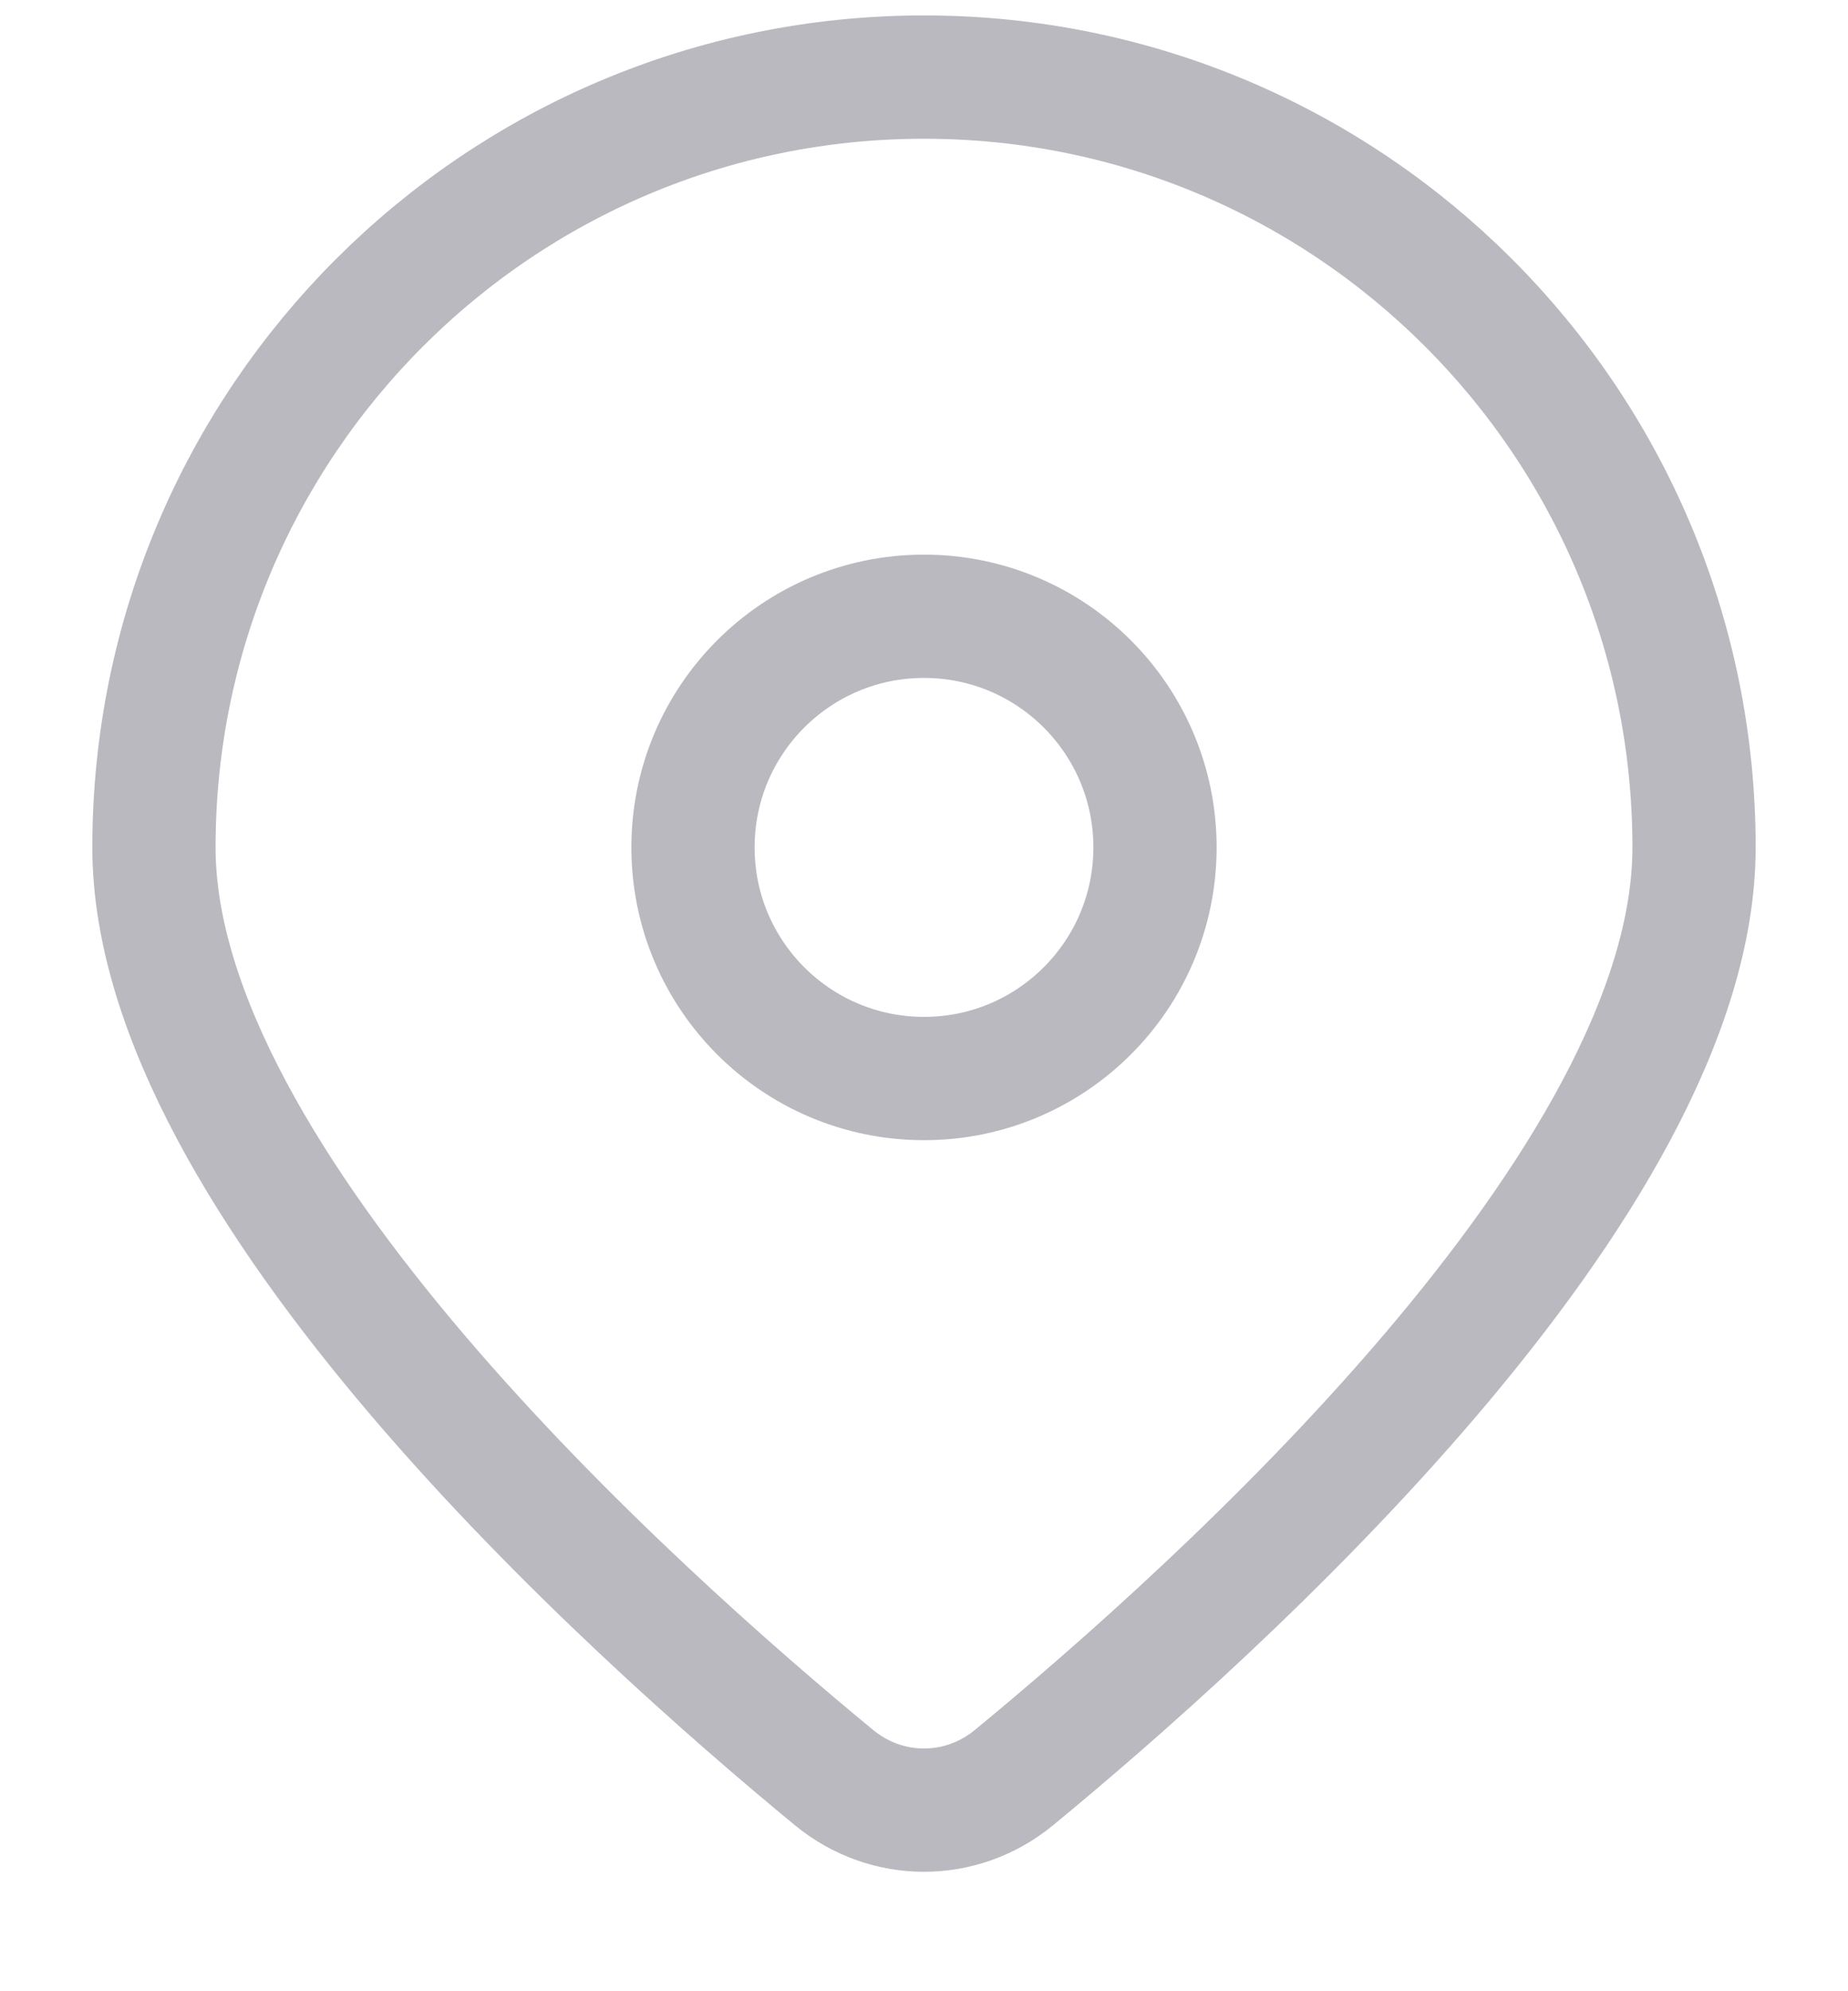 <svg width="13" height="14" viewBox="0 0 13 14" fill="none" xmlns="http://www.w3.org/2000/svg">
<path d="M11.917 5.958C11.917 8.312 8.562 11.322 7.133 12.498C6.762 12.803 6.238 12.803 5.867 12.498C4.438 11.322 1.083 8.312 1.083 5.958C1.083 2.967 3.508 0.542 6.5 0.542C9.492 0.542 11.917 2.967 11.917 5.958Z" stroke="#BBB9C0" stroke-width="0.867"/>
<circle cx="6.5" cy="5.958" r="1.625" stroke="#BBB9C0" stroke-width="0.867"/>
</svg>
